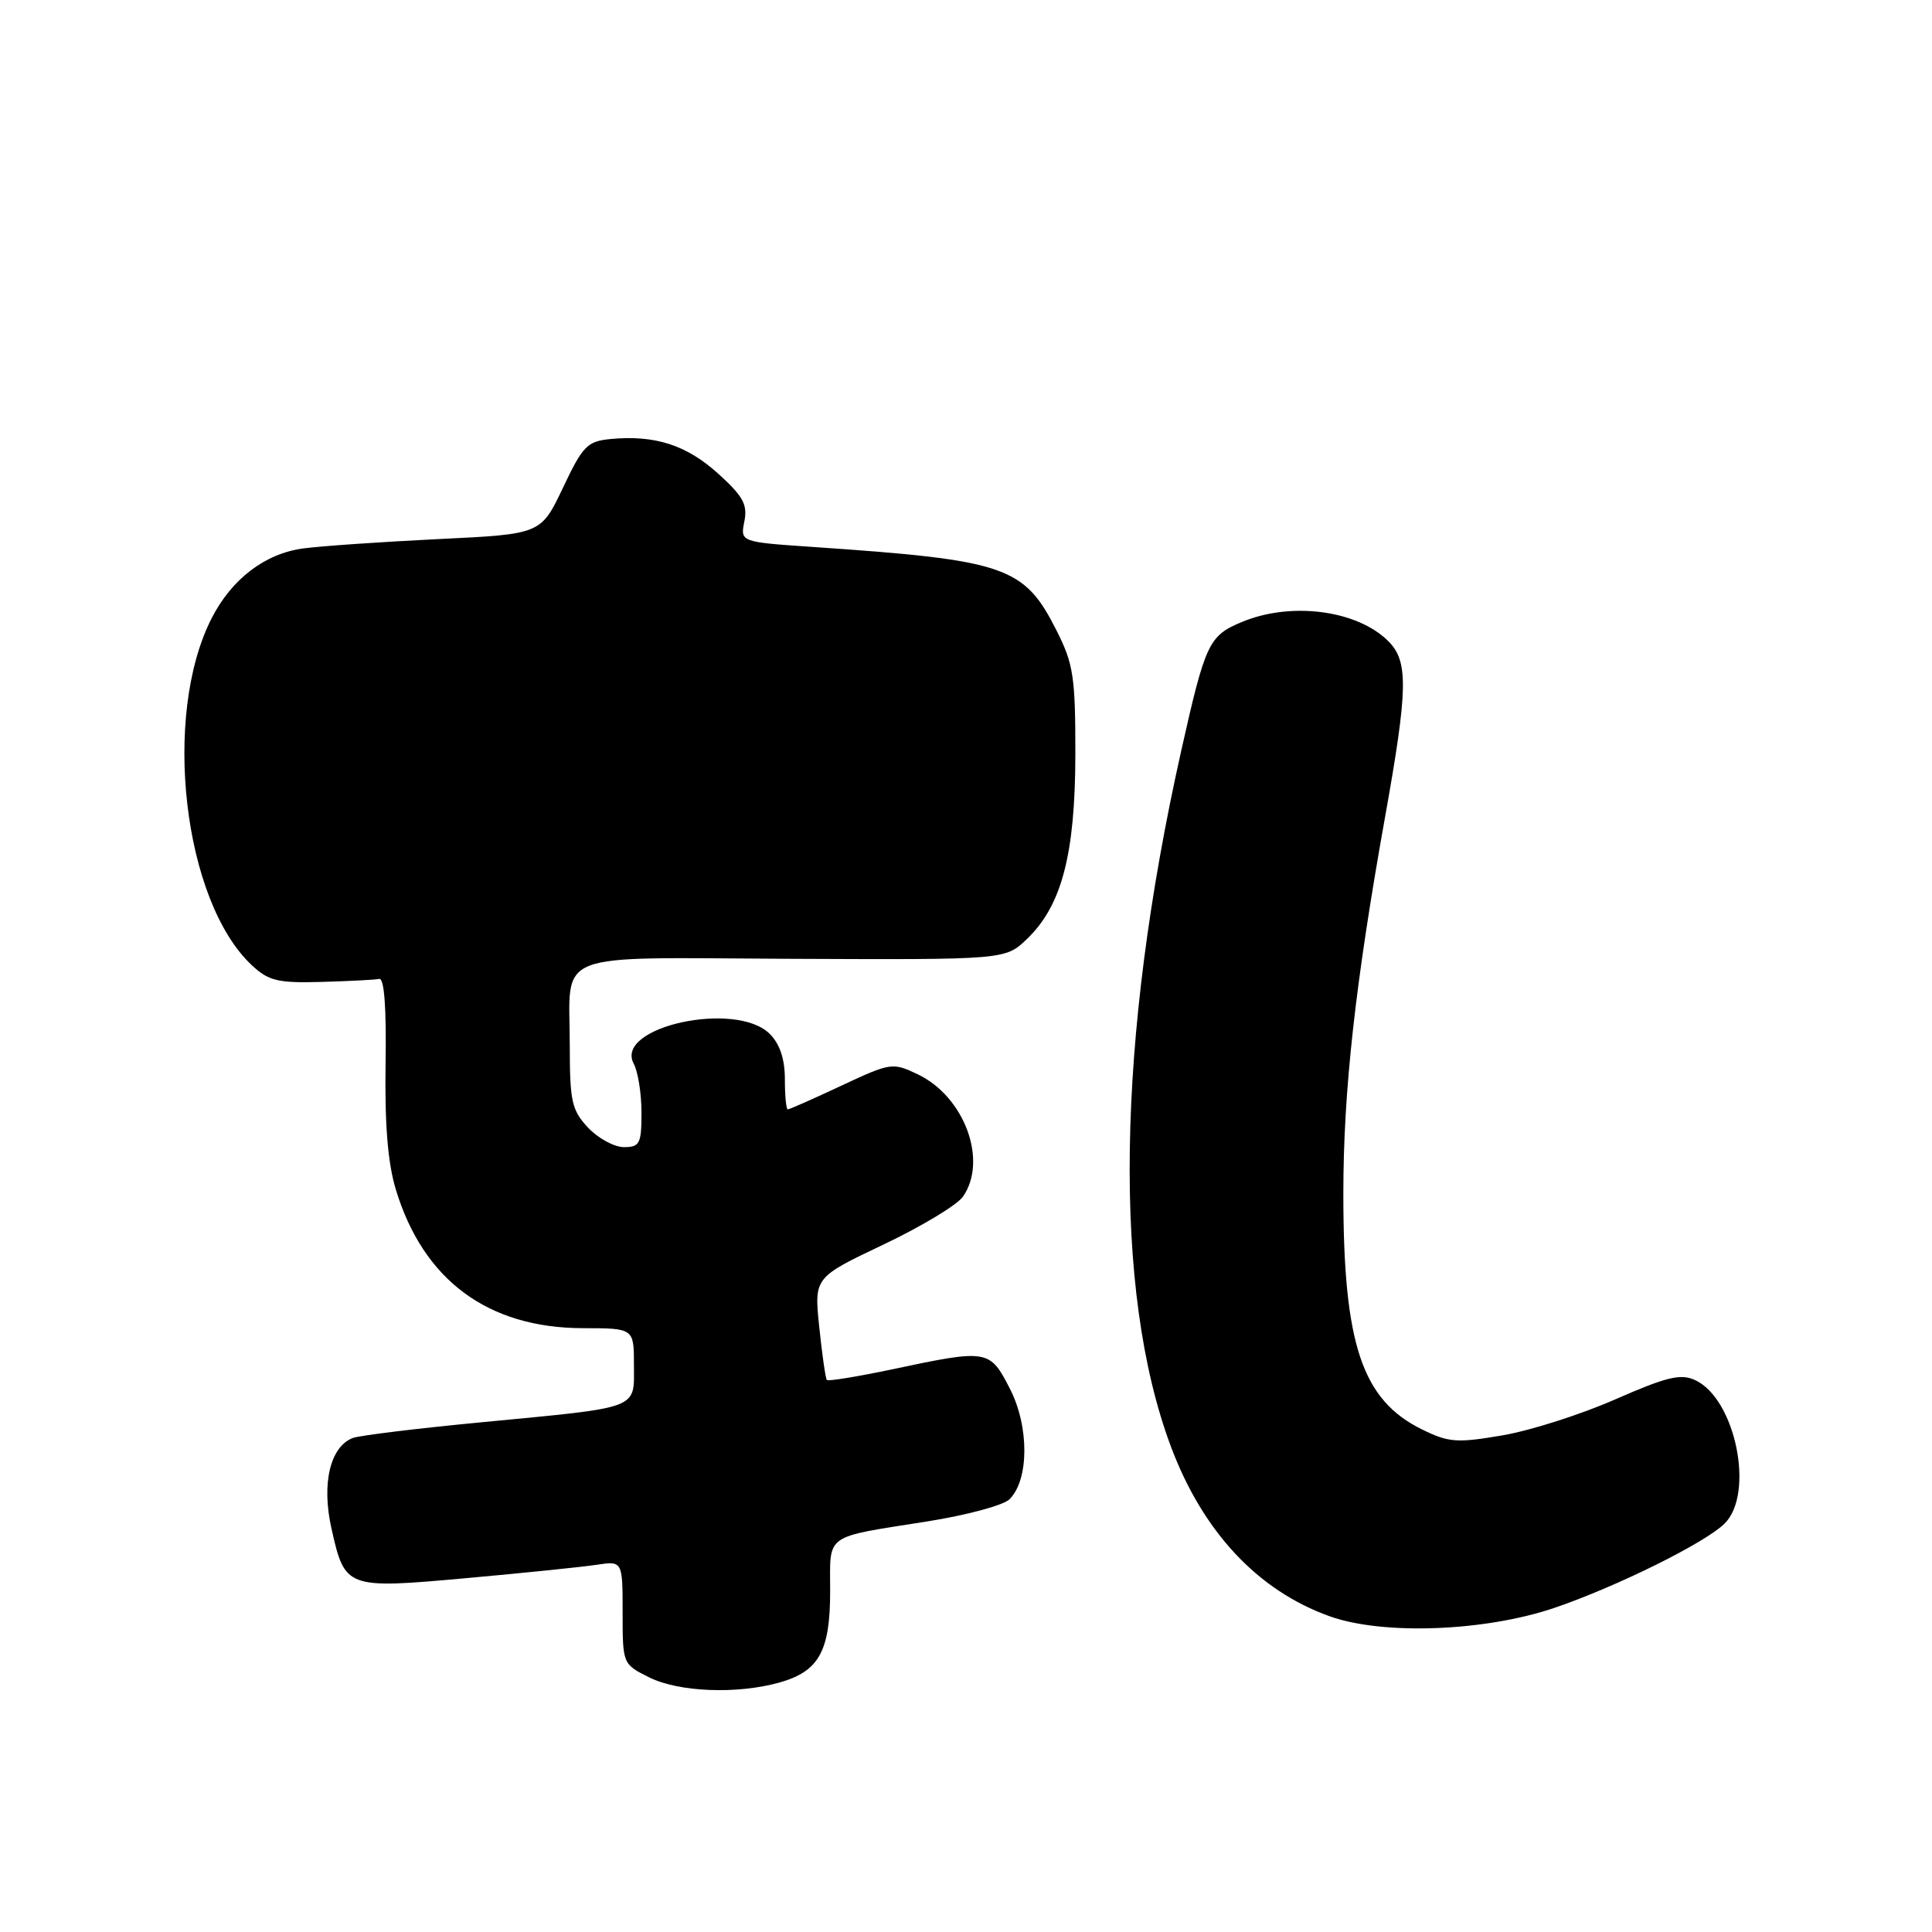 <?xml version="1.0" encoding="UTF-8" standalone="no"?>
<!DOCTYPE svg PUBLIC "-//W3C//DTD SVG 1.1//EN" "http://www.w3.org/Graphics/SVG/1.1/DTD/svg11.dtd" >
<svg xmlns="http://www.w3.org/2000/svg" xmlns:xlink="http://www.w3.org/1999/xlink" version="1.1" viewBox="0 0 256 256">
 <g >
 <path fill="currentColor"
d=" M 103.22 222.96 C 108.51 221.49 110.00 218.82 110.00 210.84 C 110.00 203.10 109.04 203.79 122.91 201.59 C 128.09 200.77 132.98 199.45 133.77 198.66 C 136.37 196.06 136.39 189.01 133.81 184.00 C 131.14 178.79 130.90 178.75 118.19 181.45 C 113.61 182.41 109.73 183.05 109.56 182.85 C 109.39 182.66 108.94 179.53 108.56 175.89 C 107.87 169.28 107.87 169.28 117.02 164.93 C 122.06 162.54 126.81 159.68 127.59 158.57 C 130.93 153.79 127.80 145.30 121.60 142.35 C 118.28 140.76 118.02 140.80 111.48 143.86 C 107.79 145.59 104.60 147.00 104.39 147.00 C 104.17 147.00 104.00 145.20 104.00 143.00 C 104.00 140.33 103.33 138.33 102.00 137.00 C 97.53 132.53 81.36 136.06 83.97 140.94 C 84.54 142.00 85.00 144.92 85.00 147.43 C 85.00 151.55 84.77 152.00 82.67 152.00 C 81.40 152.00 79.26 150.84 77.92 149.42 C 75.77 147.12 75.50 145.94 75.50 138.67 C 75.51 125.75 72.56 126.91 105.09 127.05 C 133.21 127.17 133.21 127.17 136.08 124.42 C 140.68 120.01 142.47 113.21 142.49 100.00 C 142.50 89.70 142.24 87.98 140.00 83.55 C 135.70 75.04 133.31 74.22 107.79 72.48 C 98.09 71.82 98.09 71.82 98.63 69.10 C 99.08 66.86 98.47 65.75 95.15 62.75 C 90.96 58.96 86.77 57.62 80.93 58.17 C 77.81 58.47 77.23 59.06 74.59 64.64 C 71.67 70.78 71.67 70.78 58.09 71.43 C 50.61 71.80 42.56 72.35 40.18 72.67 C 35.11 73.35 30.70 76.71 28.04 81.93 C 21.44 94.86 24.29 119.42 33.37 127.90 C 35.60 129.98 36.81 130.27 42.58 130.11 C 46.23 130.01 49.68 129.83 50.25 129.71 C 50.92 129.58 51.21 133.56 51.09 141.00 C 50.97 148.94 51.38 154.07 52.44 157.59 C 56.08 169.62 64.64 175.97 77.25 175.99 C 84.00 176.00 84.00 176.00 84.00 180.89 C 84.00 186.81 85.03 186.42 63.79 188.46 C 55.28 189.27 47.62 190.21 46.75 190.54 C 43.75 191.69 42.59 196.58 43.91 202.48 C 45.70 210.50 45.85 210.55 61.81 209.11 C 69.34 208.43 77.08 207.64 79.00 207.35 C 82.50 206.82 82.50 206.82 82.50 213.66 C 82.50 220.48 82.51 220.51 86.00 222.25 C 89.92 224.21 97.59 224.52 103.22 222.96 Z  M 206.00 213.04 C 214.21 210.24 225.89 204.46 228.50 201.90 C 232.55 197.93 229.96 185.31 224.59 182.86 C 222.69 181.99 220.80 182.45 214.04 185.42 C 209.52 187.41 202.79 189.56 199.10 190.19 C 193.07 191.22 191.97 191.15 188.45 189.42 C 180.47 185.51 178.00 178.13 178.00 158.16 C 178.00 144.56 179.57 130.38 183.53 108.25 C 186.57 91.26 186.64 87.64 183.96 84.96 C 179.84 80.84 171.06 79.69 164.55 82.42 C 160.17 84.24 159.72 85.21 156.52 99.47 C 147.91 137.91 147.42 171.00 155.14 191.65 C 159.38 202.97 166.66 210.76 176.20 214.17 C 183.26 216.69 196.78 216.18 206.00 213.04 Z "/>
</g>
</svg>